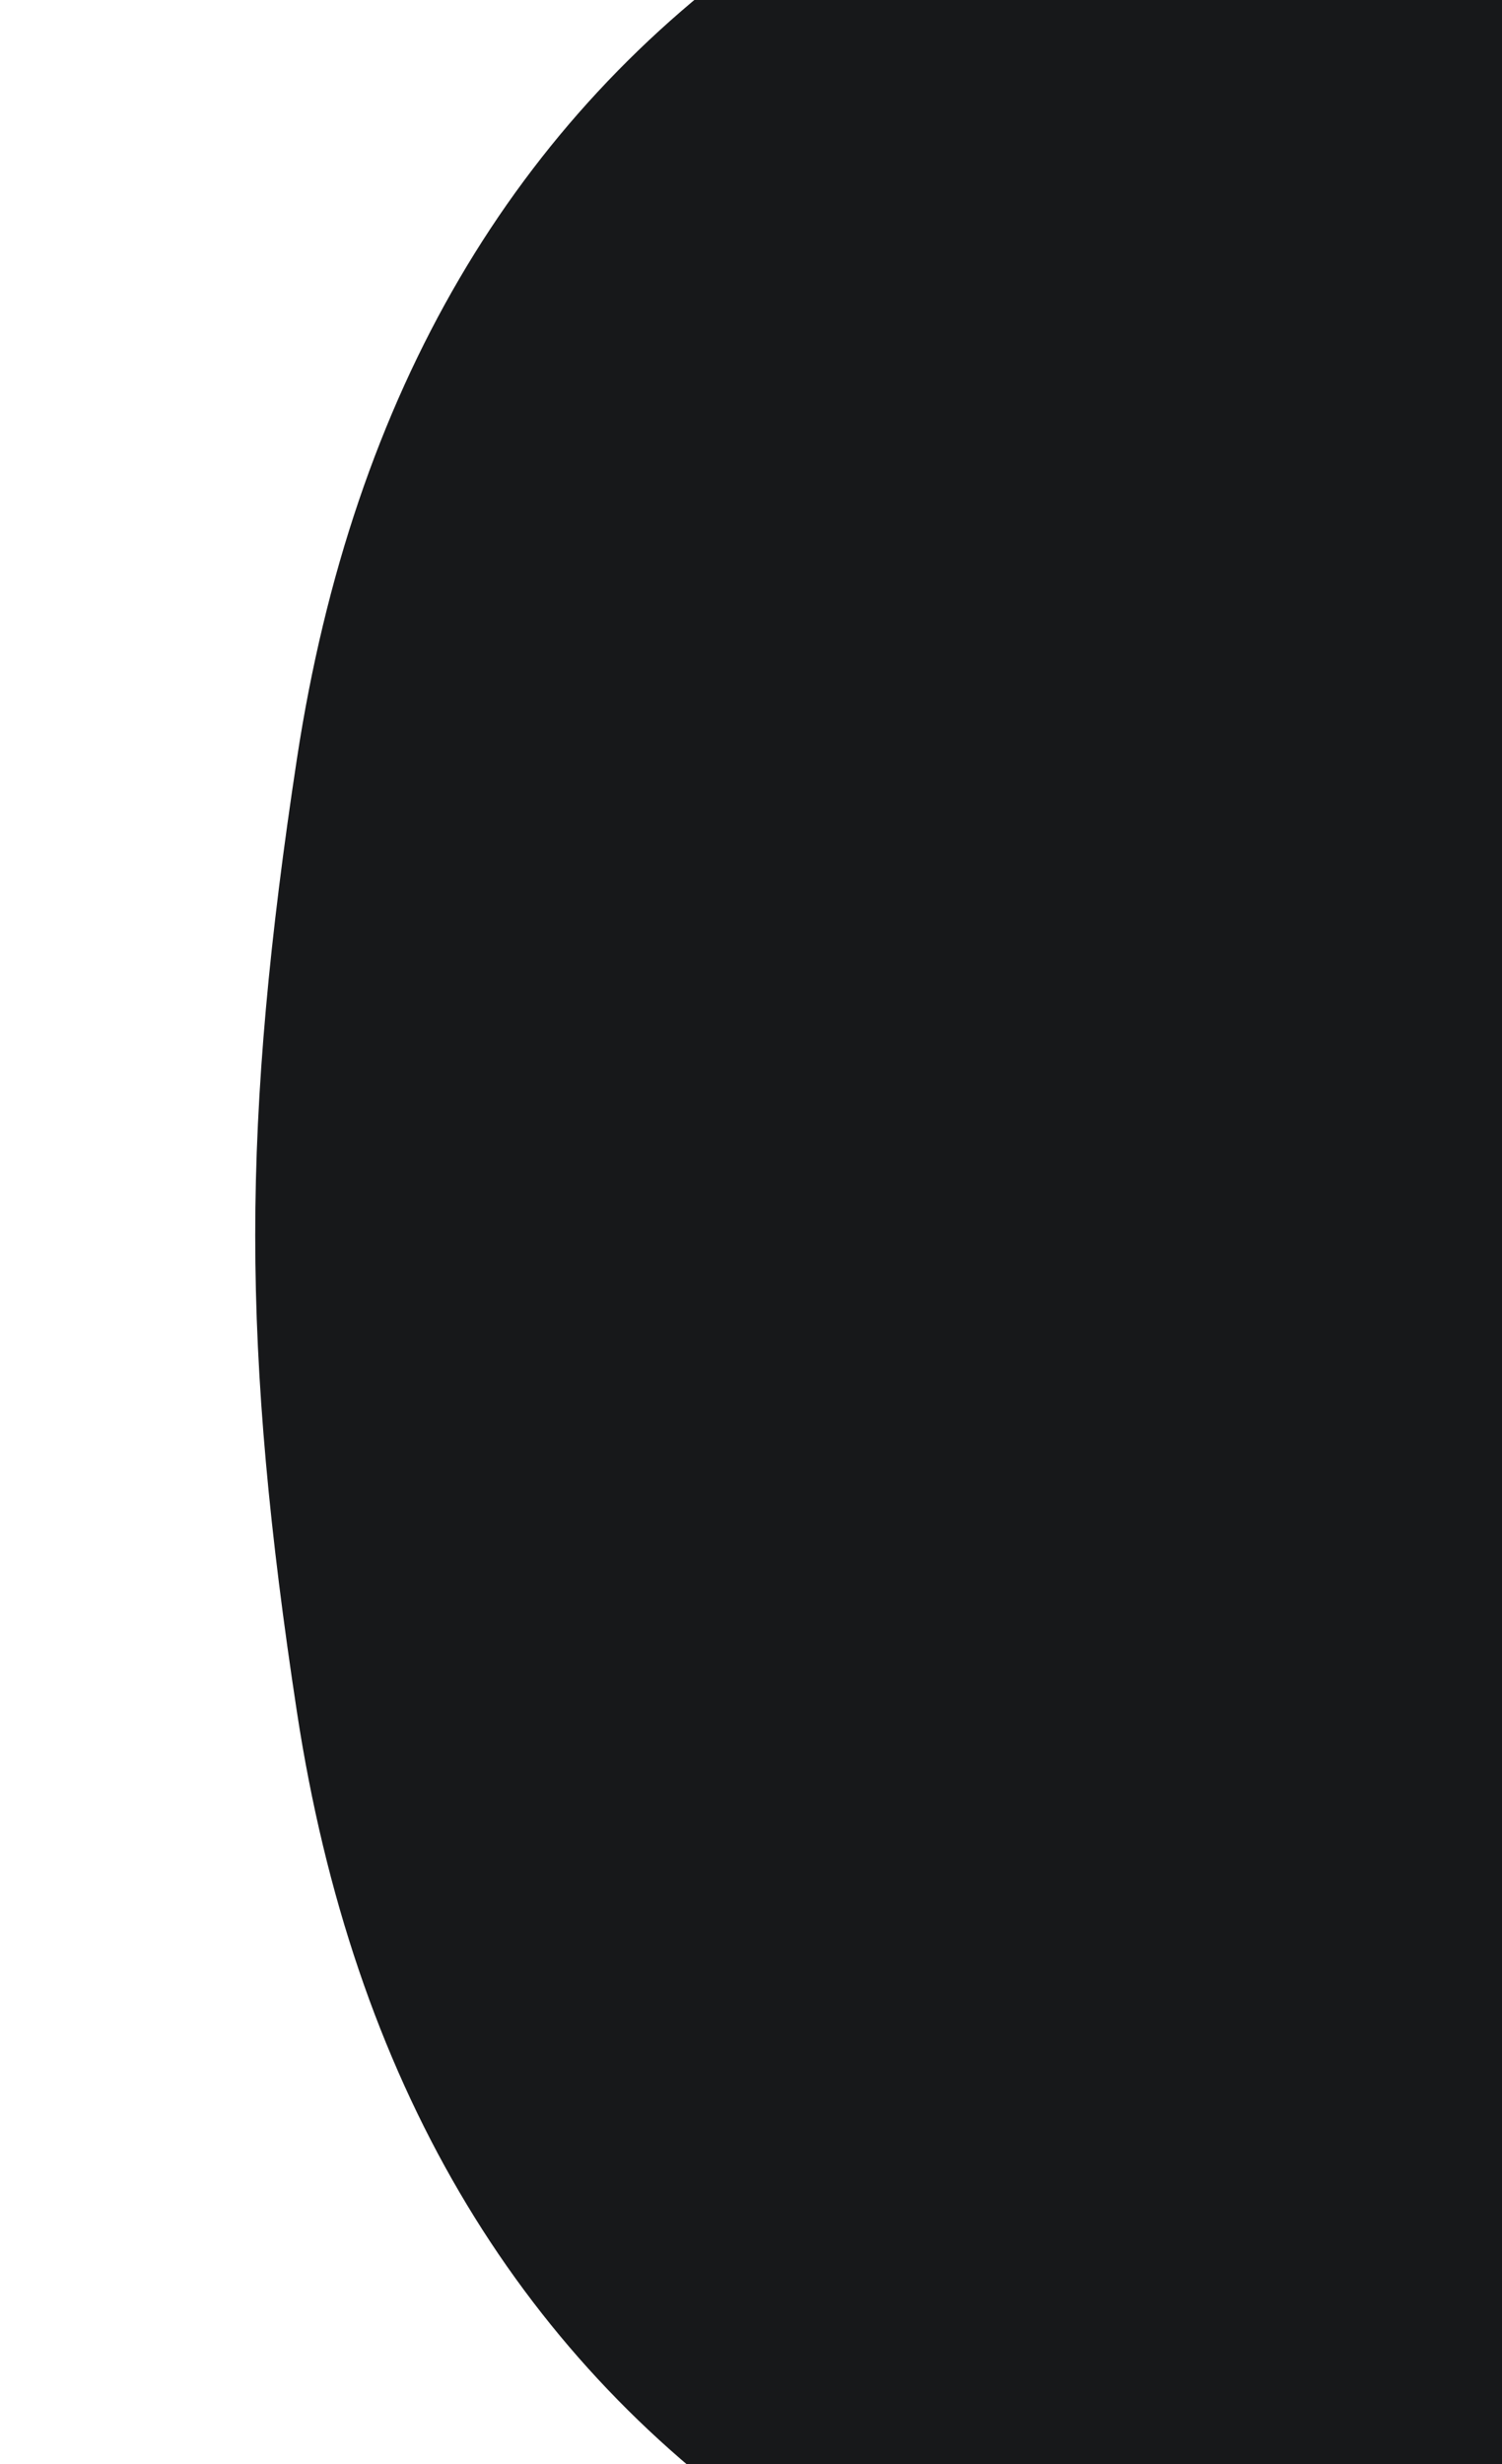 <svg width="250" height="410" viewBox="0 0 250 410" fill="none" xmlns="http://www.w3.org/2000/svg">
<g clip-path="url(#clip0_1181_28560)">
<path d="M301.366 -53.425C444.898 -54.417 534.652 3.614 553.317 126.306C557.827 155.883 560.251 180.943 560.251 205.56C560.251 230.046 557.827 255.211 553.317 284.814C534.652 407.506 444.872 465.537 301.366 464.545C157.859 465.537 68.106 407.506 49.415 284.814C44.905 255.237 42.48 230.177 42.48 205.56C42.48 181.074 44.905 155.909 49.415 126.306C68.106 3.614 157.859 -54.417 301.366 -53.425Z" fill="#17181A"/>
</g>
<defs>
<clipPath id="clip0_1181_28560">
<rect width="250" height="410" fill="white" transform="translate(250 410) rotate(-180)"/>
</clipPath>
</defs>
</svg>
